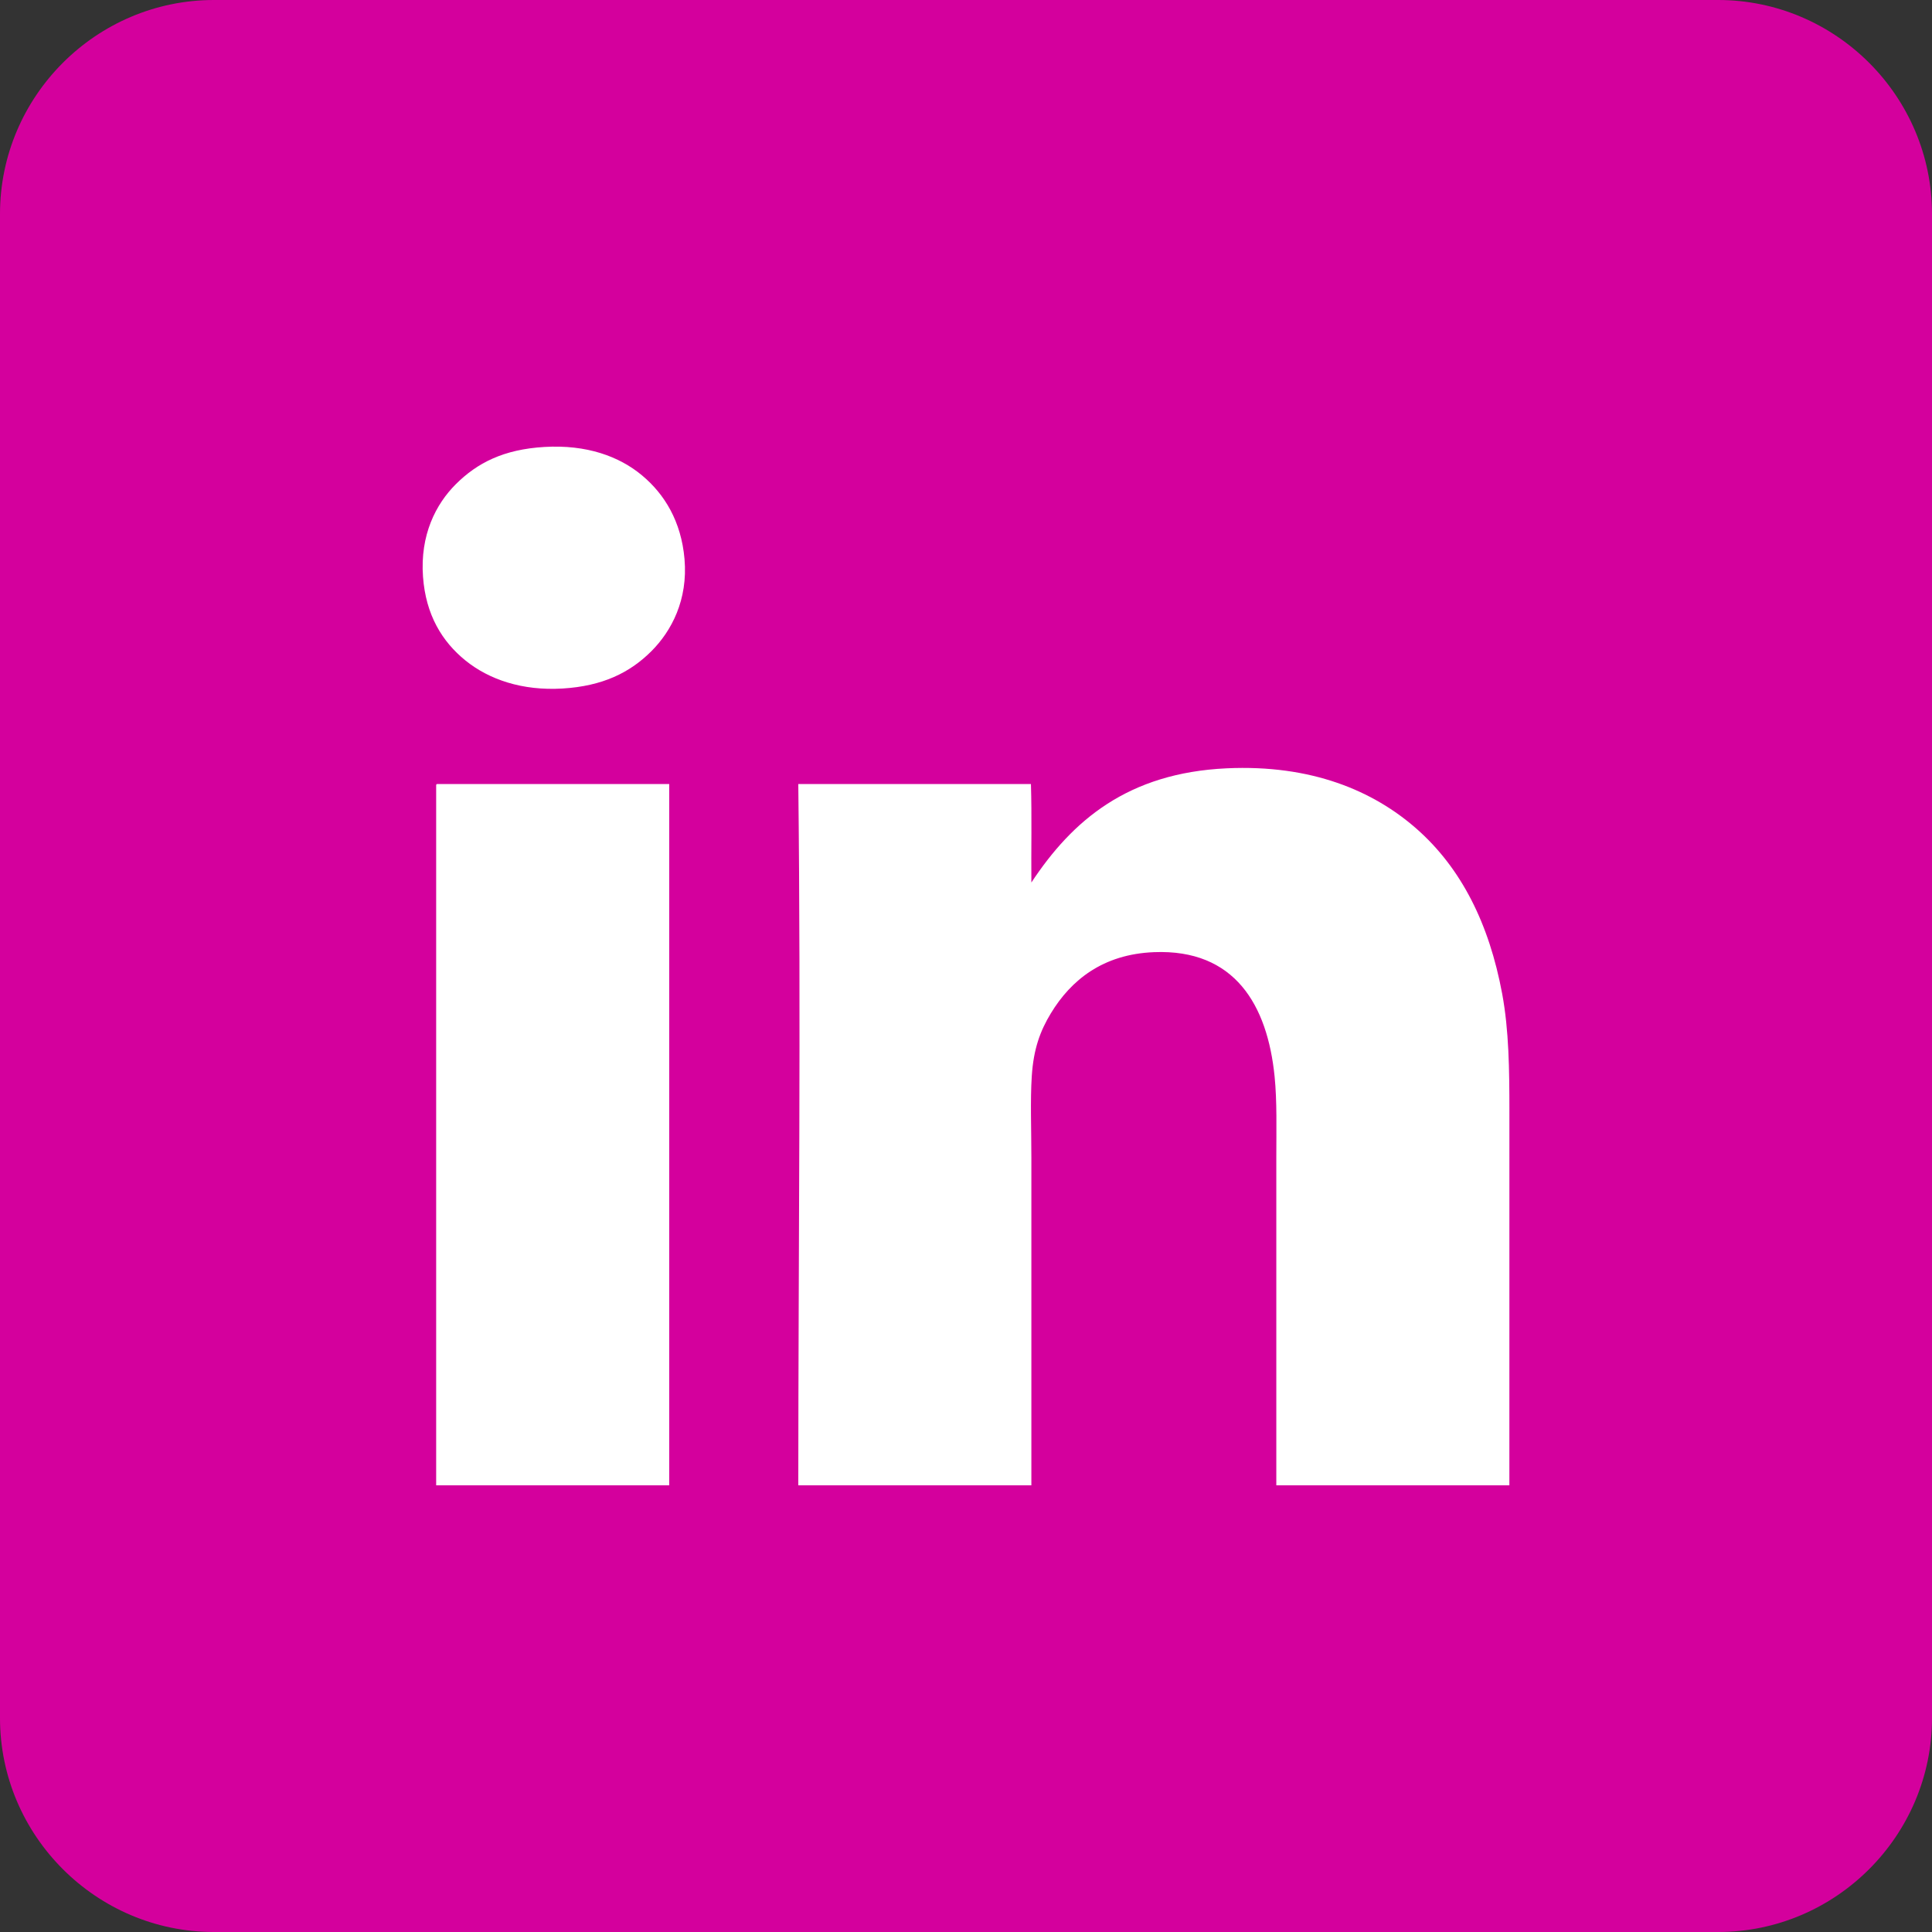 <?xml version="1.0" encoding="utf-8"?>
<!-- Generator: Adobe Illustrator 16.0.0, SVG Export Plug-In . SVG Version: 6.00 Build 0)  -->
<!DOCTYPE svg PUBLIC "-//W3C//DTD SVG 1.1//EN" "http://www.w3.org/Graphics/SVG/1.1/DTD/svg11.dtd">
<svg version="1.1" id="Calque_1" xmlns="http://www.w3.org/2000/svg" xmlns:xlink="http://www.w3.org/1999/xlink" x="0px" y="0px"
	 width="128px" height="128px" viewBox="0 0 128 128" enable-background="new 0 0 128 128" xml:space="preserve">
<rect x="0" y="0" width="128" height="128" fill="#333333" stroke="none"/>
<g>
	<g>
		<path fill-rule="evenodd" clip-rule="evenodd" fill="#D4009D" d="M128,113.827c0,7.795-6.378,14.173-14.173,14.173H14.173
			C6.378,128,0,121.622,0,113.827V14.173C0,6.378,6.378,0,14.173,0h99.654C121.623,0,128,6.378,128,14.173V113.827z"/>
	</g>
	<g>
		<path fill-rule="evenodd" clip-rule="evenodd" fill="#FFFFFF" d="M36.069,29.612c2.8-0.166,4.957,0.623,6.469,1.885
			c1.478,1.232,2.596,3.034,2.813,5.54c0.234,2.71-0.867,4.777-2.193,6.104c-1.44,1.439-3.251,2.314-5.878,2.475
			c-2.683,0.163-4.885-0.598-6.441-1.856c-1.554-1.258-2.628-3.027-2.813-5.541c-0.205-2.785,0.858-4.824,2.166-6.132
			C31.612,30.667,33.368,29.771,36.069,29.612z"/>
		<path fill-rule="evenodd" clip-rule="evenodd" fill="#FFFFFF" d="M28.953,51.944c5.128,0,10.257,0,15.385,0
			c0,15.489,0,30.975,0,46.463c-5.147,0-10.294,0-15.441,0c0-15.459,0-30.92,0-46.379C28.896,51.98,28.918,51.956,28.953,51.944z"/>
		<path fill-rule="evenodd" clip-rule="evenodd" fill="#FFFFFF" d="M100,98.408c-5.148,0-10.295,0-15.441,0
			c0-7.199,0-14.486,0-21.74c0-1.895,0.052-3.695-0.113-5.344c-0.474-4.738-2.637-8.456-7.988-8.241
			c-3.396,0.135-5.504,1.858-6.834,4.049c-0.716,1.18-1.149,2.369-1.266,4.162c-0.105,1.621-0.027,3.496-0.027,5.4
			c0,7.223,0,14.533,0,21.713c-5.148,0-10.295,0-15.442,0c0.004-15.477,0.179-31.059,0-46.463c5.138,0,10.275,0,15.413,0
			c0.066,2.119,0.01,4.359,0.029,6.525c2.707-4.1,6.379-7.261,12.938-7.566c5.6-0.26,9.715,1.476,12.6,4.022
			c2.945,2.6,4.791,6.269,5.654,10.914c0.45,2.422,0.478,5.037,0.479,7.762C100,81.748,100,90.277,100,98.408z"/>
	</g>
</g>
</svg>
